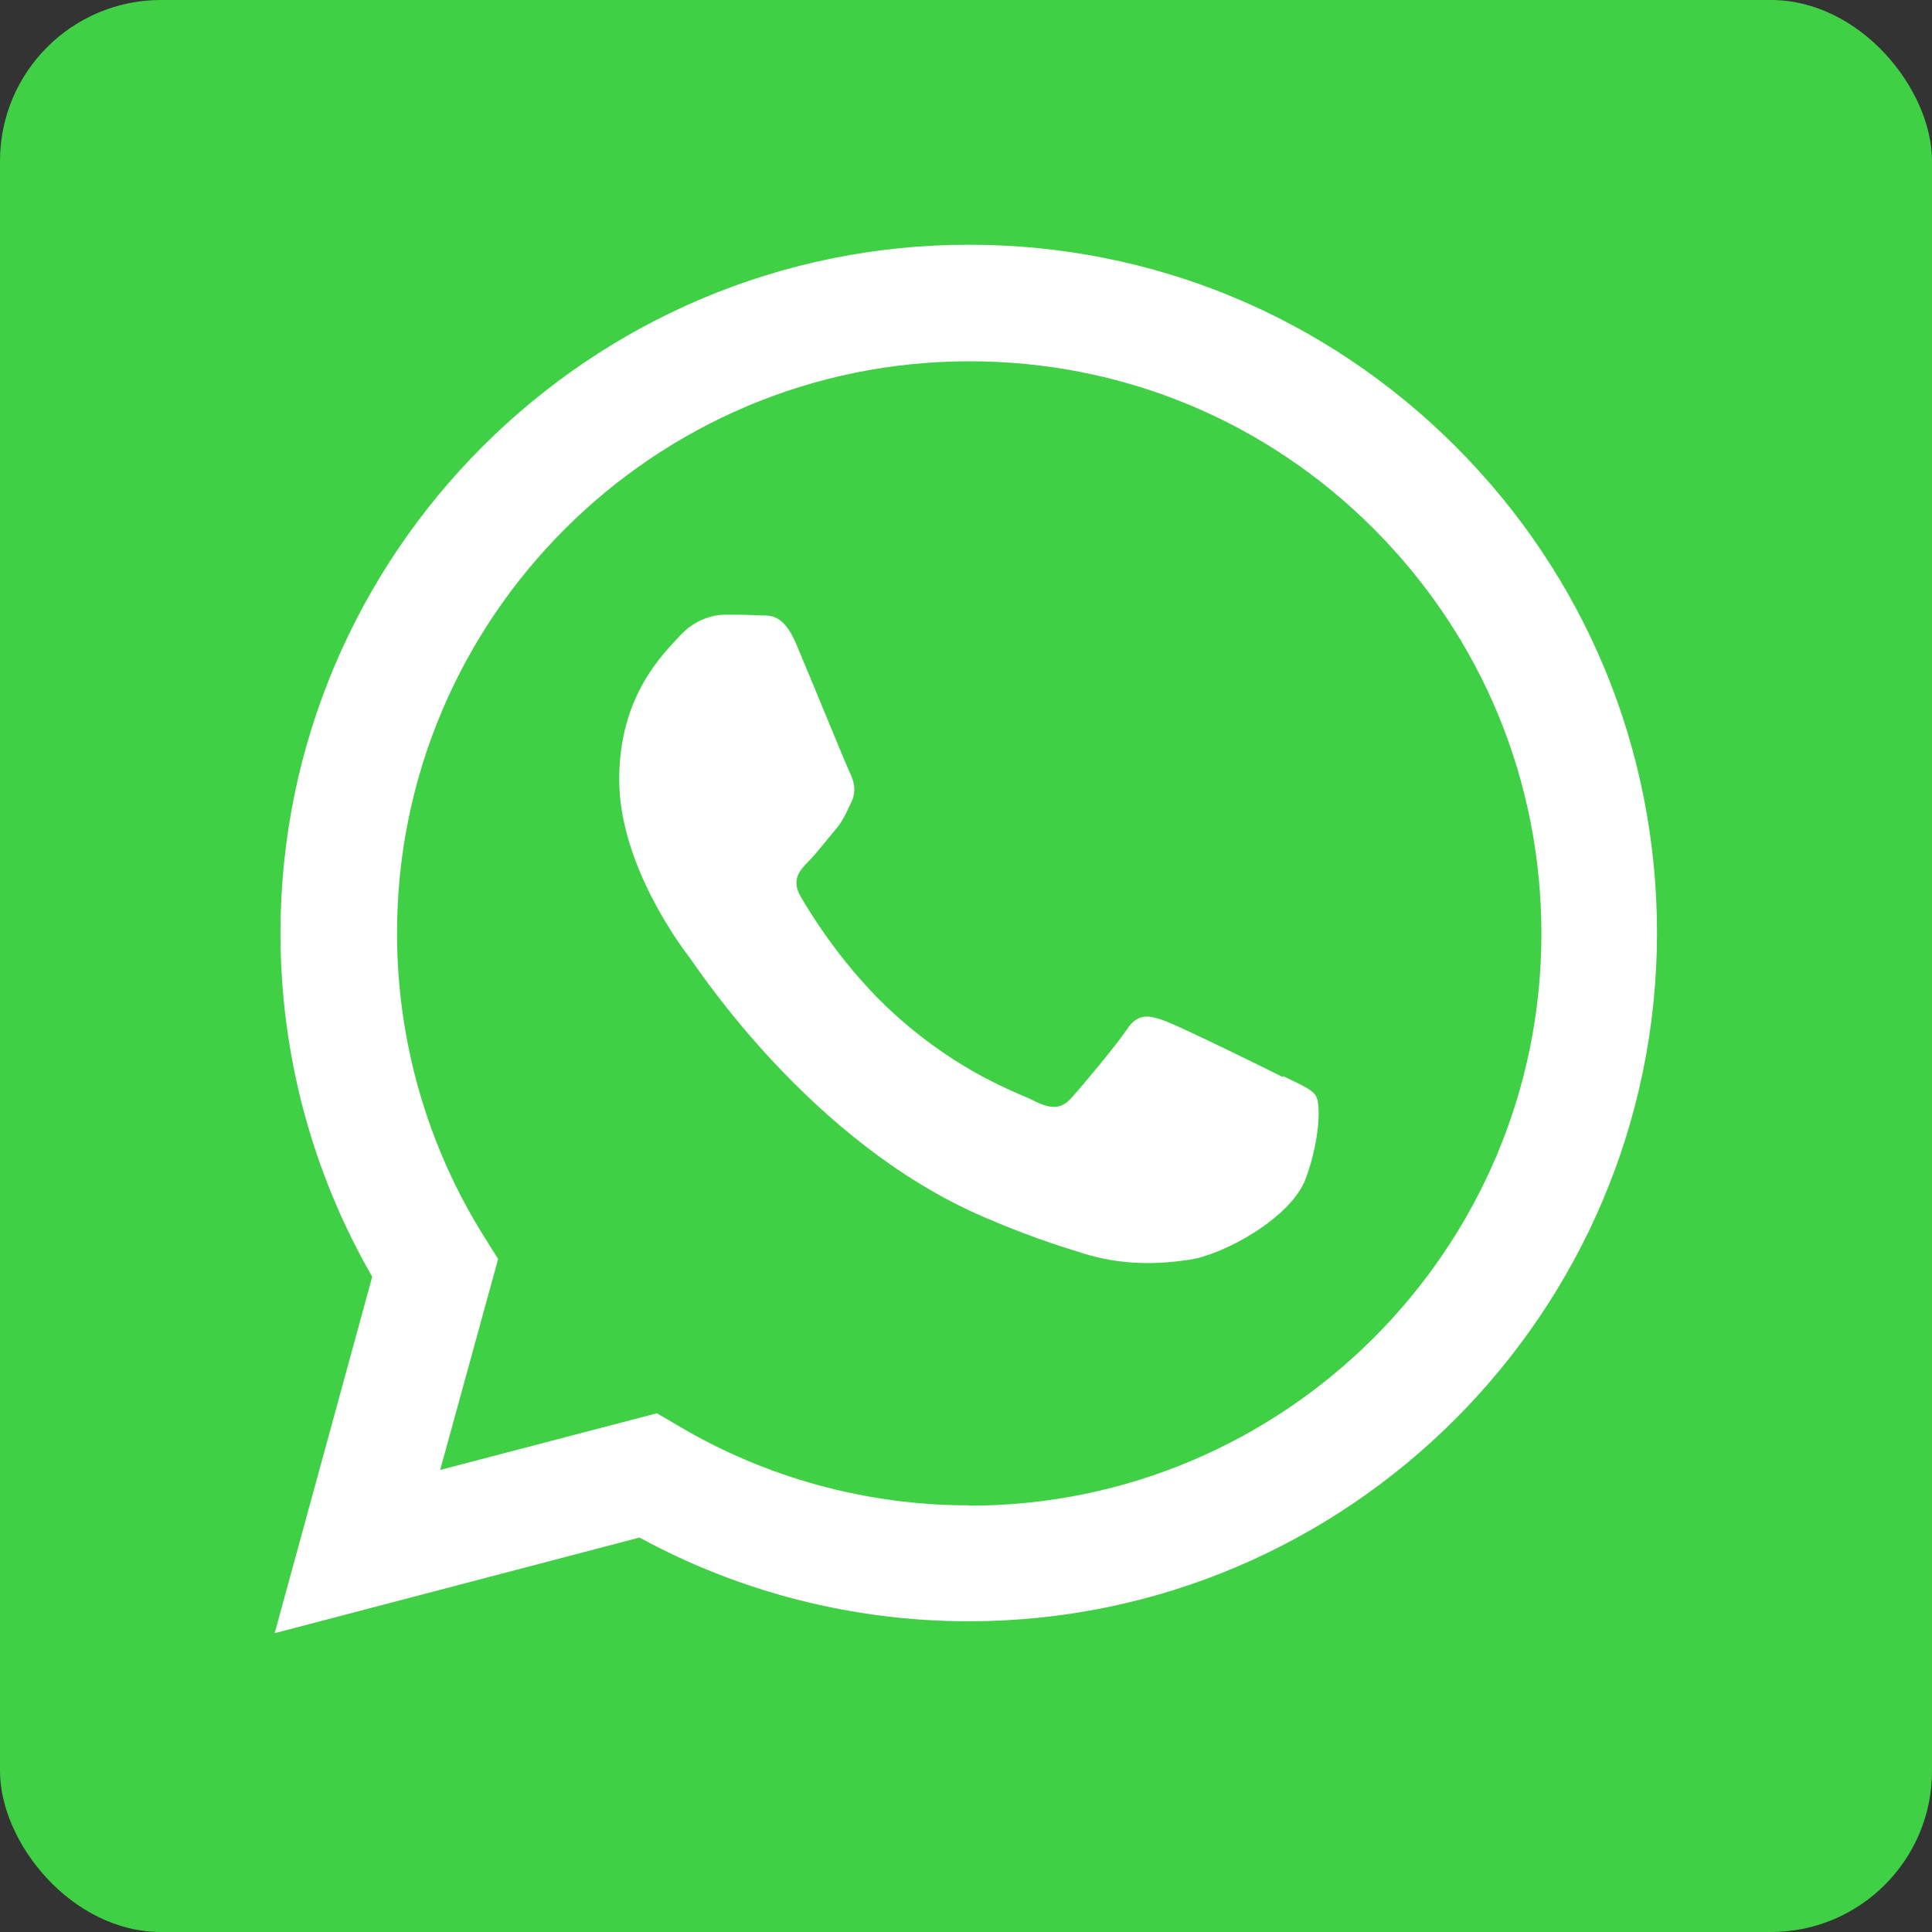 <?xml version="1.0" encoding="UTF-8"?><svg id="Layer_1" xmlns="http://www.w3.org/2000/svg" viewBox="0 0 60 60"><rect x="0" y="0" width="60" height="60" fill="#333333" stroke="none"/><defs><style>.cls-1{fill:#fff;}.cls-2{fill:#40d045;}</style></defs><g id="Whatsapp_Icon"><rect class="cls-2" width="60" height="60" rx="5" ry="5"/><g id="logo"><path class="cls-1" d="M45.21,13.87c-4.04-4.04-9.4-6.27-15.12-6.27-11.78,0-21.37,9.59-21.38,21.37,0,3.77,.98,7.44,2.85,10.68l-3.03,11.07,11.33-2.97c3.12,1.7,6.64,2.6,10.22,2.6h0c11.78,0,21.37-9.59,21.38-21.37,0-5.71-2.22-11.08-6.26-15.12Zm-15.12,32.88h0c-3.19,0-6.32-.86-9.04-2.48l-.65-.38-6.73,1.76,1.8-6.55-.42-.67c-1.78-2.83-2.72-6.1-2.72-9.45,0-9.79,7.97-17.76,17.78-17.76,4.75,0,9.21,1.85,12.56,5.21,3.35,3.36,5.2,7.82,5.2,12.57,0,9.79-7.97,17.76-17.77,17.76Zm9.75-13.3c-.53-.27-3.16-1.56-3.65-1.74-.49-.18-.85-.27-1.2,.27-.36,.53-1.38,1.74-1.69,2.09-.31,.36-.62,.4-1.16,.13-.53-.27-2.26-.83-4.3-2.65-1.59-1.42-2.66-3.16-2.97-3.7-.31-.53-.03-.82,.23-1.09,.24-.24,.53-.62,.8-.94,.27-.31,.36-.53,.53-.89,.18-.36,.09-.67-.04-.94-.13-.27-1.2-2.9-1.65-3.96-.43-1.04-.87-.9-1.2-.92-.31-.02-.67-.02-1.02-.02s-.93,.13-1.42,.67-1.87,1.83-1.87,4.45,1.91,5.17,2.18,5.52c.27,.36,3.77,5.75,9.13,8.06,1.27,.55,2.27,.88,3.05,1.12,1.28,.41,2.44,.35,3.36,.21,1.03-.15,3.16-1.29,3.61-2.54,.45-1.25,.45-2.32,.31-2.54-.13-.22-.49-.36-1.02-.62Z"/></g></g></svg>